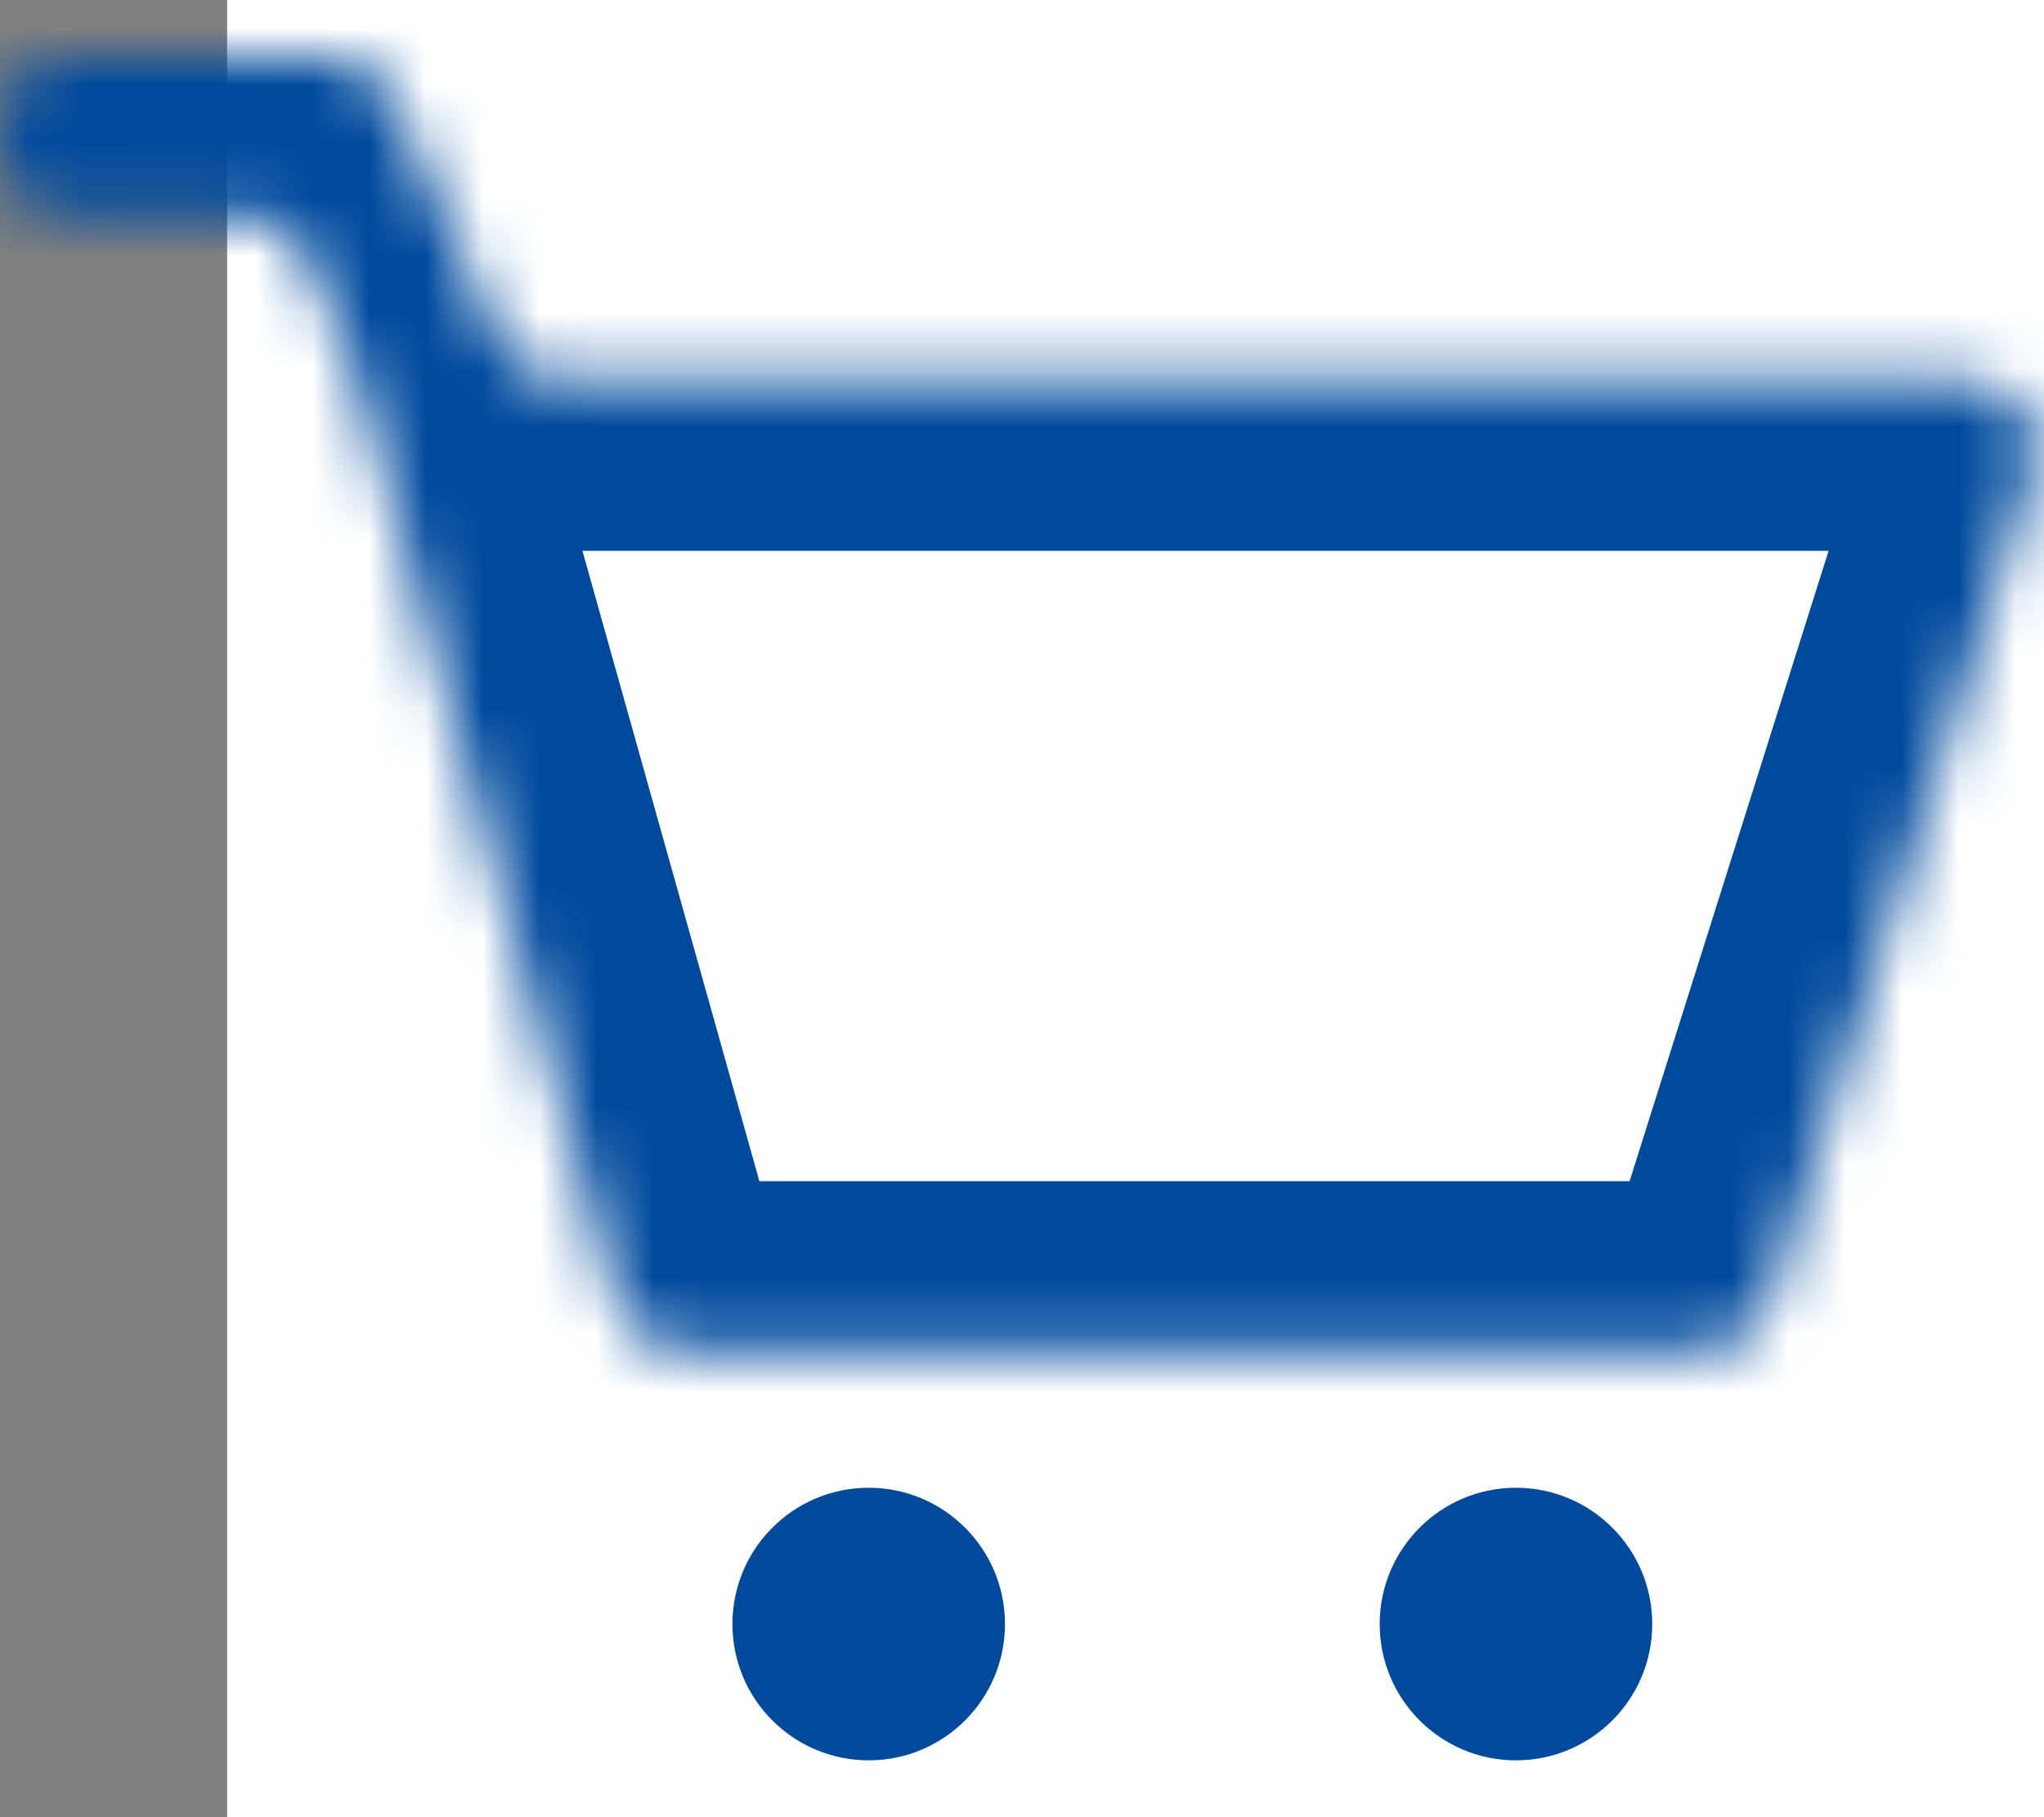<svg width="36" height="32" viewBox="0 0 36 32" fill="none" xmlns="http://www.w3.org/2000/svg">
<rect x="0" y="0" width="36" height="32" fill="#808080" stroke="none"/>
<rect width="32" height="32" transform="translate(4)" fill="white"/>
<mask id="path-1-inside-1" fill="white">
<path d="M6.3 6.7L5.407 4.541C5.221 4.093 4.783 3.8 4.298 3.8H1.2C0.537 3.8 0 3.263 0 2.6V2.2C0 1.537 0.537 1 1.2 1H5.816C6.292 1 6.724 1.282 6.915 1.718L8.785 5.982C8.976 6.418 9.408 6.7 9.884 6.7H34.663C35.474 6.7 36.051 7.488 35.807 8.261L31.165 22.961C31.007 23.461 30.544 23.8 30.02 23.8H12.009C11.472 23.8 10.999 23.442 10.854 22.924L6.3 6.7Z"/>
</mask>
<path d="M6.3 6.7L9.188 5.889C9.156 5.775 9.117 5.663 9.072 5.553L6.3 6.7ZM5.407 4.541L2.635 5.688L5.407 4.541ZM6.915 1.718L9.662 0.513L6.915 1.718ZM10.854 22.924L13.743 22.113L10.854 22.924ZM35.807 8.261L38.668 9.165L35.807 8.261ZM32.946 7.358L28.304 22.058L34.026 23.865L38.668 9.165L32.946 7.358ZM30.02 20.8H12.009V26.8H30.02V20.8ZM13.743 22.113L9.188 5.889L3.412 7.511L7.966 23.735L13.743 22.113ZM4.168 2.923L6.038 7.187L11.533 4.777L9.662 0.513L4.168 2.923ZM9.884 9.7H34.663V3.7H9.884V9.7ZM1.2 4H5.816V-2H1.2V4ZM3 2.6V2.2H-3V2.6H3ZM9.072 5.553L8.179 3.394L2.635 5.688L3.528 7.847L9.072 5.553ZM4.298 0.8H1.2V6.8H4.298V0.8ZM8.179 3.394C7.529 1.824 5.997 0.8 4.298 0.8V6.8C3.57 6.8 2.913 6.361 2.635 5.688L8.179 3.394ZM-3 2.6C-3 4.92 -1.12 6.8 1.2 6.8V0.8C2.194 0.8 3 1.606 3 2.6H-3ZM1.2 -2C-1.12 -2 -3 -0.12 -3 2.2H3C3 3.194 2.194 4 1.2 4V-2ZM6.038 7.187C6.707 8.714 8.217 9.7 9.884 9.7V3.7C10.599 3.7 11.245 4.123 11.533 4.777L6.038 7.187ZM9.662 0.513C8.993 -1.014 7.483 -2 5.816 -2V4C5.101 4 4.455 3.577 4.168 2.923L9.662 0.513ZM12.009 20.8C12.816 20.8 13.524 21.337 13.743 22.113L7.966 23.735C8.475 25.547 10.127 26.8 12.009 26.8V20.8ZM28.304 22.058C28.541 21.309 29.235 20.8 30.02 20.8V26.8C31.853 26.8 33.474 25.612 34.026 23.865L28.304 22.058ZM38.668 9.165C39.523 6.458 37.501 3.7 34.663 3.7V9.7C33.446 9.7 32.58 8.518 32.946 7.358L38.668 9.165Z" fill="#004a9d" mask="url(#path-1-inside-1)"/>
<circle cx="15.3" cy="28.599" r="2.4" fill="#004a9d"/>
<circle cx="26.7" cy="28.599" r="2.4" fill="#004a9d"/>
</svg>
